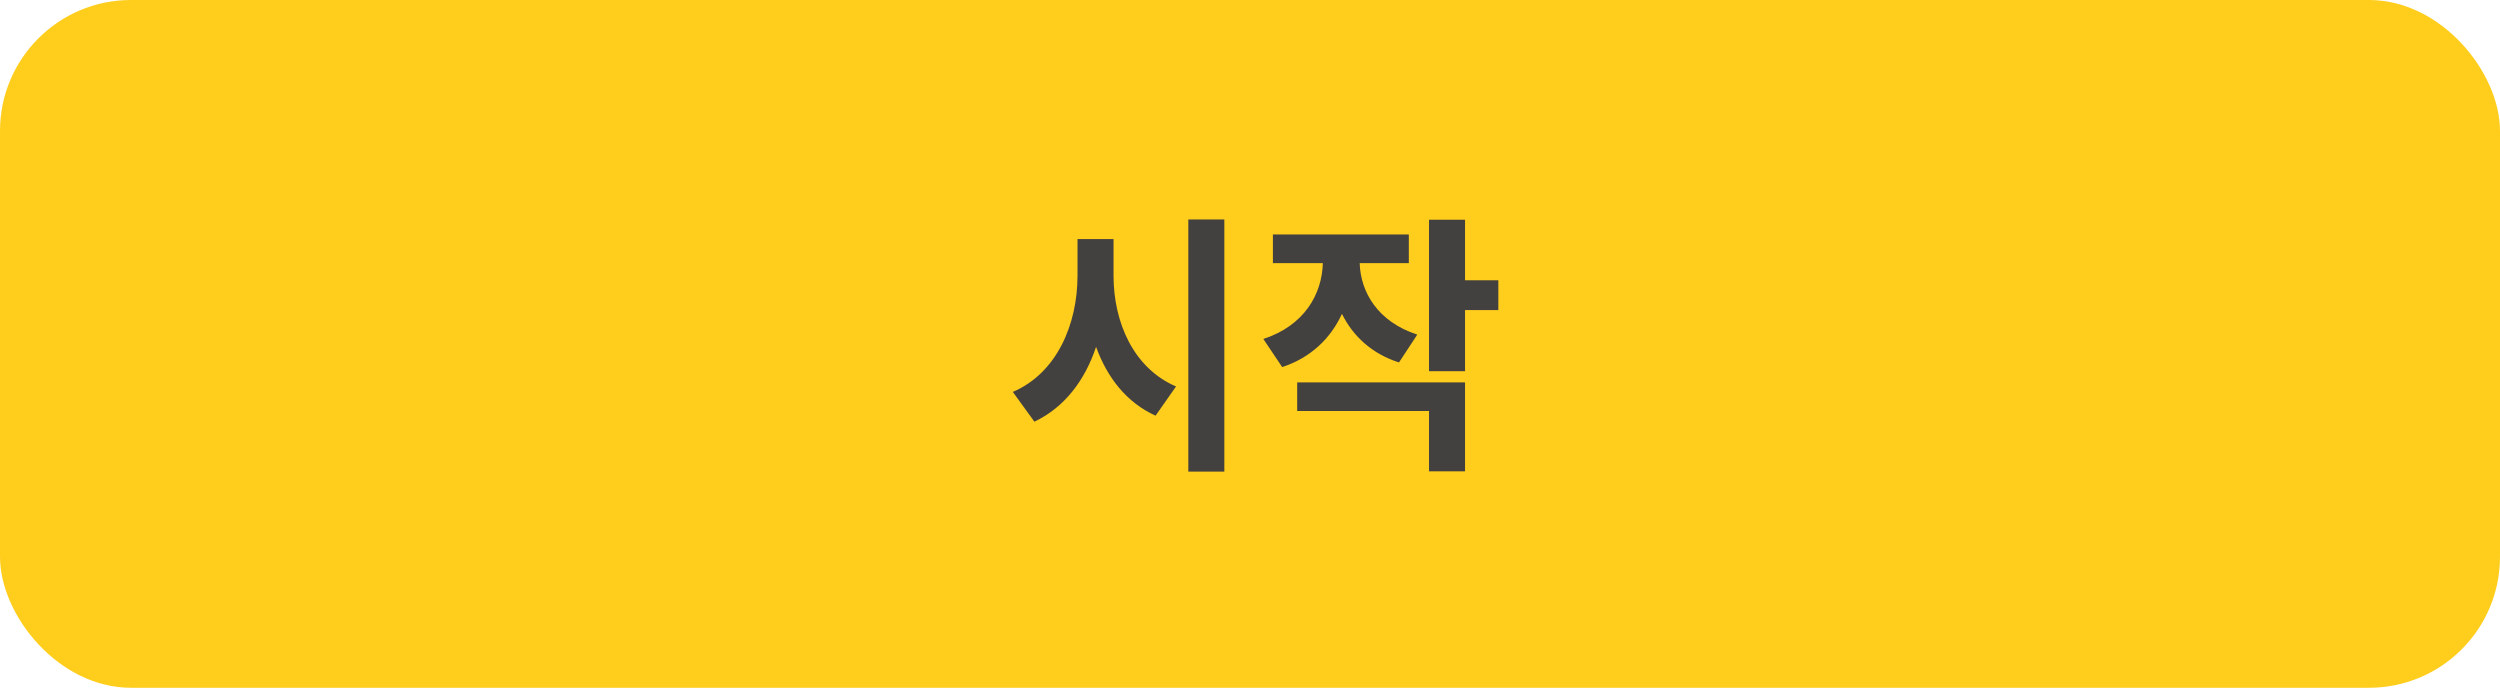 <svg width="229" height="63" viewBox="0 0 229 63" fill="none" xmlns="http://www.w3.org/2000/svg">
<rect width="229" height="63" rx="12" fill="#FFCD1C"/>
<path d="M102 21.9V25.25C102 29.525 103.825 33.725 107.725 35.4L105.85 38.075C103.2 36.875 101.425 34.6 100.4 31.775C99.375 34.85 97.5 37.325 94.75 38.625L92.775 35.9C96.8 34.175 98.7 29.725 98.7 25.25V21.9H102ZM108.85 20.1H112.15V43.2H108.85V20.1ZM129.823 30.65L128.148 33.2C125.648 32.4 123.923 30.775 122.923 28.75C121.898 30.975 120.098 32.75 117.448 33.625L115.723 31.05C119.473 29.825 121.098 26.95 121.173 24.1H116.598V21.475H129.048V24.1H124.548C124.623 26.75 126.198 29.475 129.823 30.65ZM118.823 37.65V35.025H134.198V43.175H130.898V37.65H118.823ZM137.248 25.675V28.4H134.198V34H130.898V20.125H134.198V25.675H137.248Z" fill="#434040"/>
</svg>
